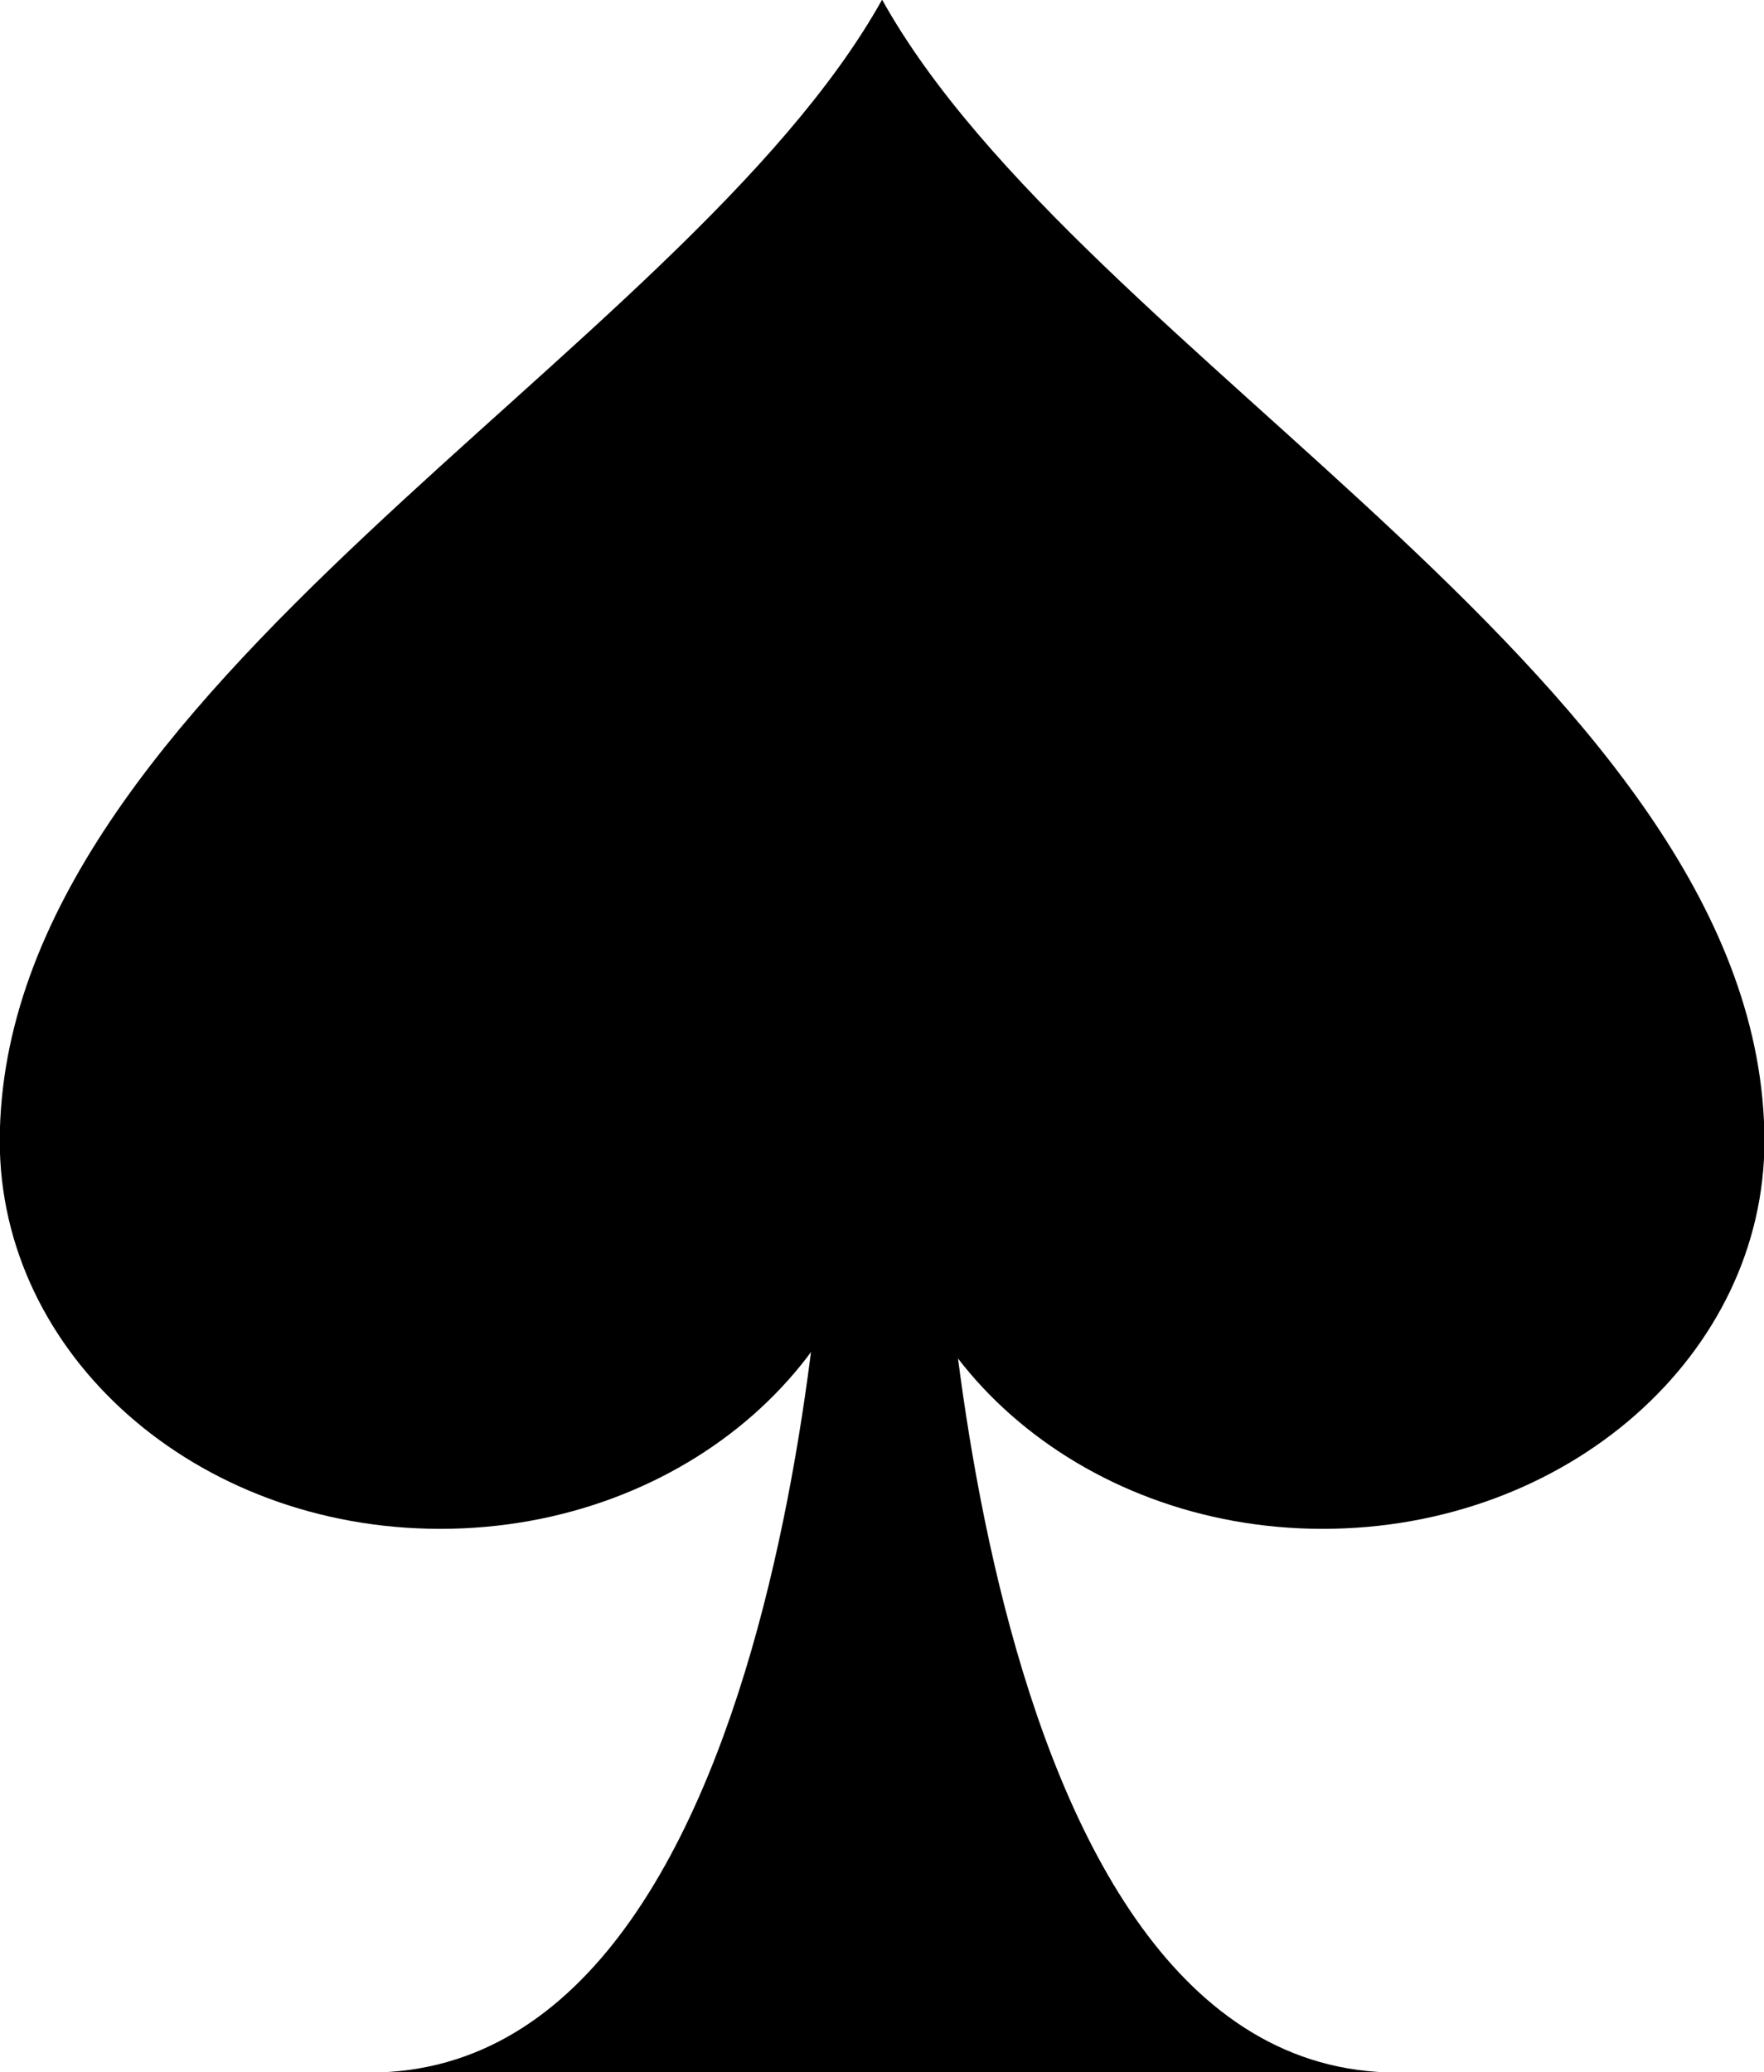<?xml version="1.0" encoding="UTF-8" standalone="no"?>
<!-- Created with Inkscape (http://www.inkscape.org/) -->

<svg
   width="8.569mm"
   height="10.067mm"
   viewBox="0 0 8.569 10.067"
   version="1.1"
   id="svg1"
   inkscape:version="1.4 (86a8ad7, 2024-10-11)"
   sodipodi:docname="pic-noir.svg"
   xmlns:inkscape="http://www.inkscape.org/namespaces/inkscape"
   xmlns:sodipodi="http://sodipodi.sourceforge.net/DTD/sodipodi-0.dtd"
   xmlns="http://www.w3.org/2000/svg"
   xmlns:svg="http://www.w3.org/2000/svg">
  <sodipodi:namedview
     id="namedview1"
     pagecolor="#ffffff"
     bordercolor="#000000"
     borderopacity="0.25"
     inkscape:showpageshadow="2"
     inkscape:pageopacity="0.0"
     inkscape:pagecheckerboard="0"
     inkscape:deskcolor="#d1d1d1"
     inkscape:document-units="mm"
     inkscape:zoom="17.668226"
     inkscape:cx="6.5088596"
     inkscape:cy="21.620734"
     inkscape:window-width="1712"
     inkscape:window-height="1735"
     inkscape:window-x="114"
     inkscape:window-y="114"
     inkscape:window-maximized="0"
     inkscape:current-layer="layer1" />
  <defs
     id="defs1" />
  <g
     inkscape:label="Layer 1"
     inkscape:groupmode="layer"
     id="layer1"
     transform="translate(-102.658,-81.227)">
    <g
       id="use1163"
       transform="matrix(-0.635,0,0,-0.635,106.943,86.261)">
      <path
         d="m 3.92,-7.93 c -1.67,0 -2.55,1.78 -3.01,3.56 -0.46,1.78 -0.5,3.56 -0.5,3.56 l -0.85,0.01 c 0,0 -0.16,-7.13 -3.5,-7.13 z"
         id="path13" />
      <path
         d="M 6.75,-0.8 C 6.74,2.67 1.53,5.19 0,7.93 -1.53,5.18 -6.74,2.66 -6.75,-0.8 c 0,-1.64 1.51,-2.97 3.38,-2.97 1.86,0 3.37,1.33 3.37,2.97 0,-1.64 1.51,-2.97 3.38,-2.97 1.87,0 3.37,1.33 3.37,2.97 z"
         id="path15" />
    </g>
  </g>
</svg>
